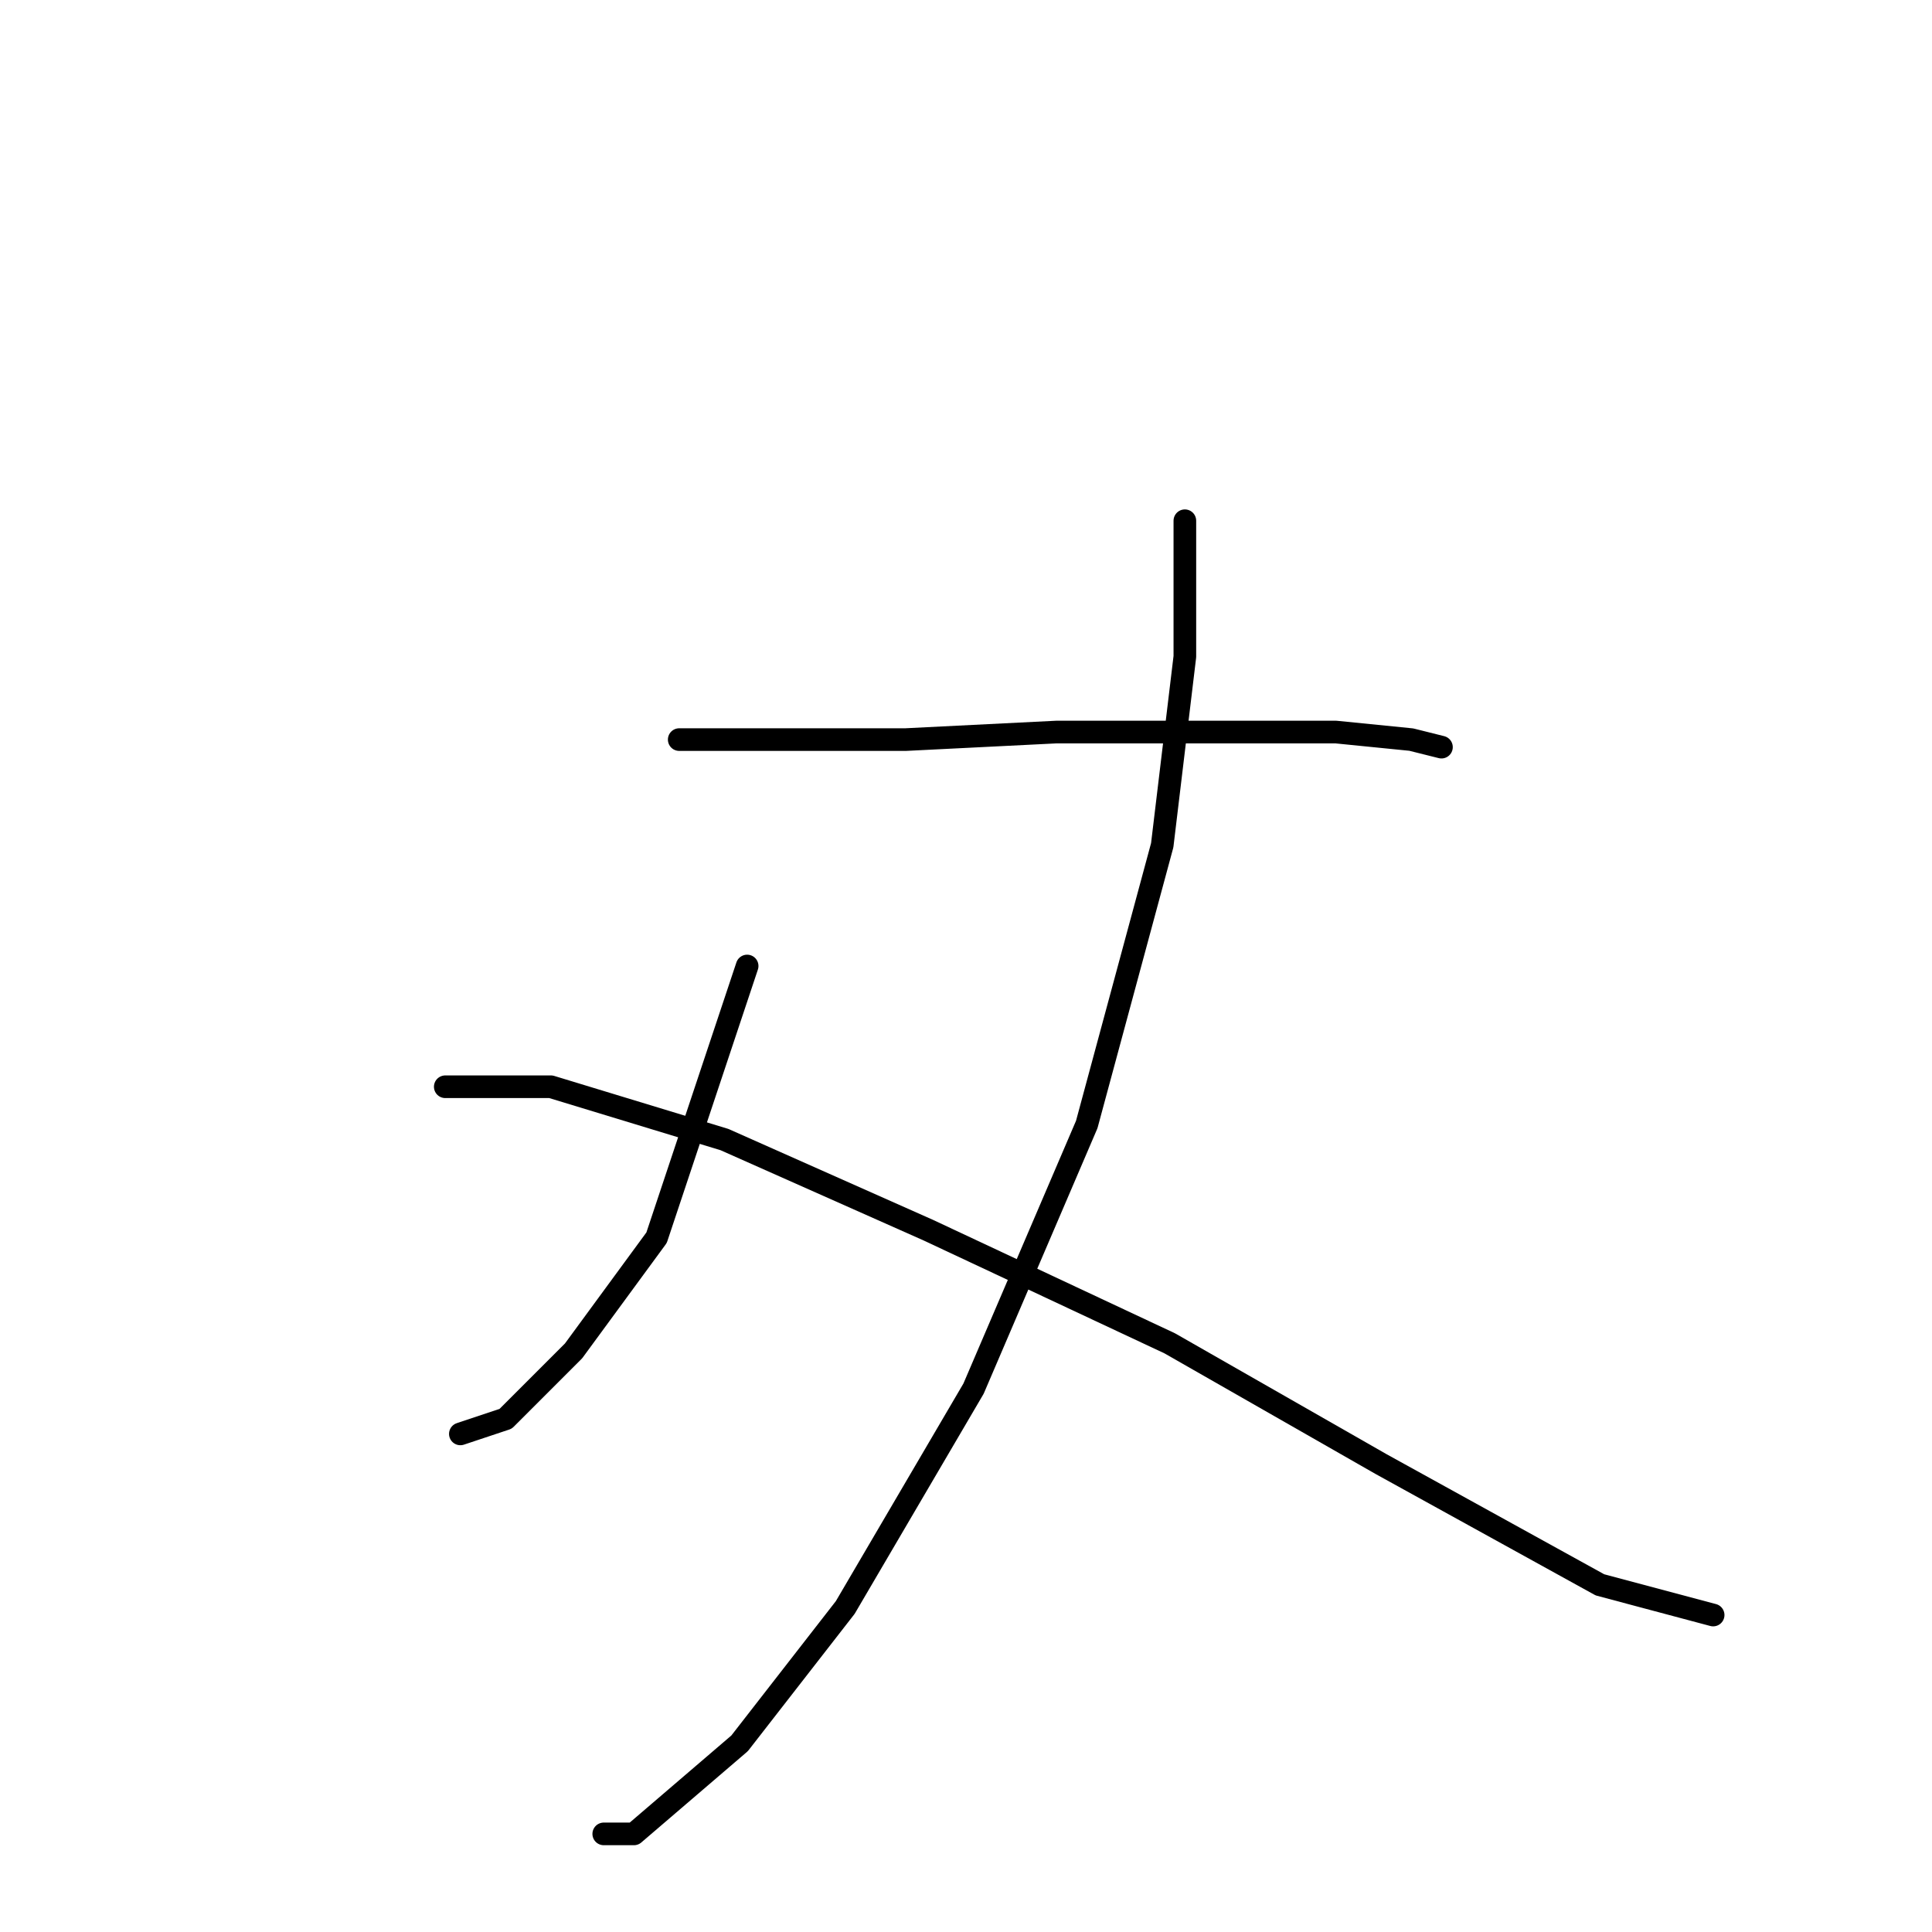 <?xml version="1.0" standalone="no"?>
    <svg width="256" height="256" xmlns="http://www.w3.org/2000/svg" version="1.1">
    <polyline stroke="black" stroke-width="3" stroke-linecap="round" fill="transparent" stroke-linejoin="round" points="90 98 96 98 102 98 110 98 120 98 140 97 161 97 177 97 187 98 191 99 191 99 " />
        <polyline stroke="black" stroke-width="3" stroke-linecap="round" fill="transparent" stroke-linejoin="round" points="157 69 157 78 157 87 154 112 144 149 129 184 112 213 98 231 84 243 80 243 80 243 " />
        <polyline stroke="black" stroke-width="3" stroke-linecap="round" fill="transparent" stroke-linejoin="round" points="99 128 93 146 87 164 76 179 67 188 61 190 61 190 " />
        <polyline stroke="black" stroke-width="3" stroke-linecap="round" fill="transparent" stroke-linejoin="round" points="59 144 66 144 73 144 96 151 123 163 155 178 183 194 212 210 227 214 227 214 " />
        </svg>